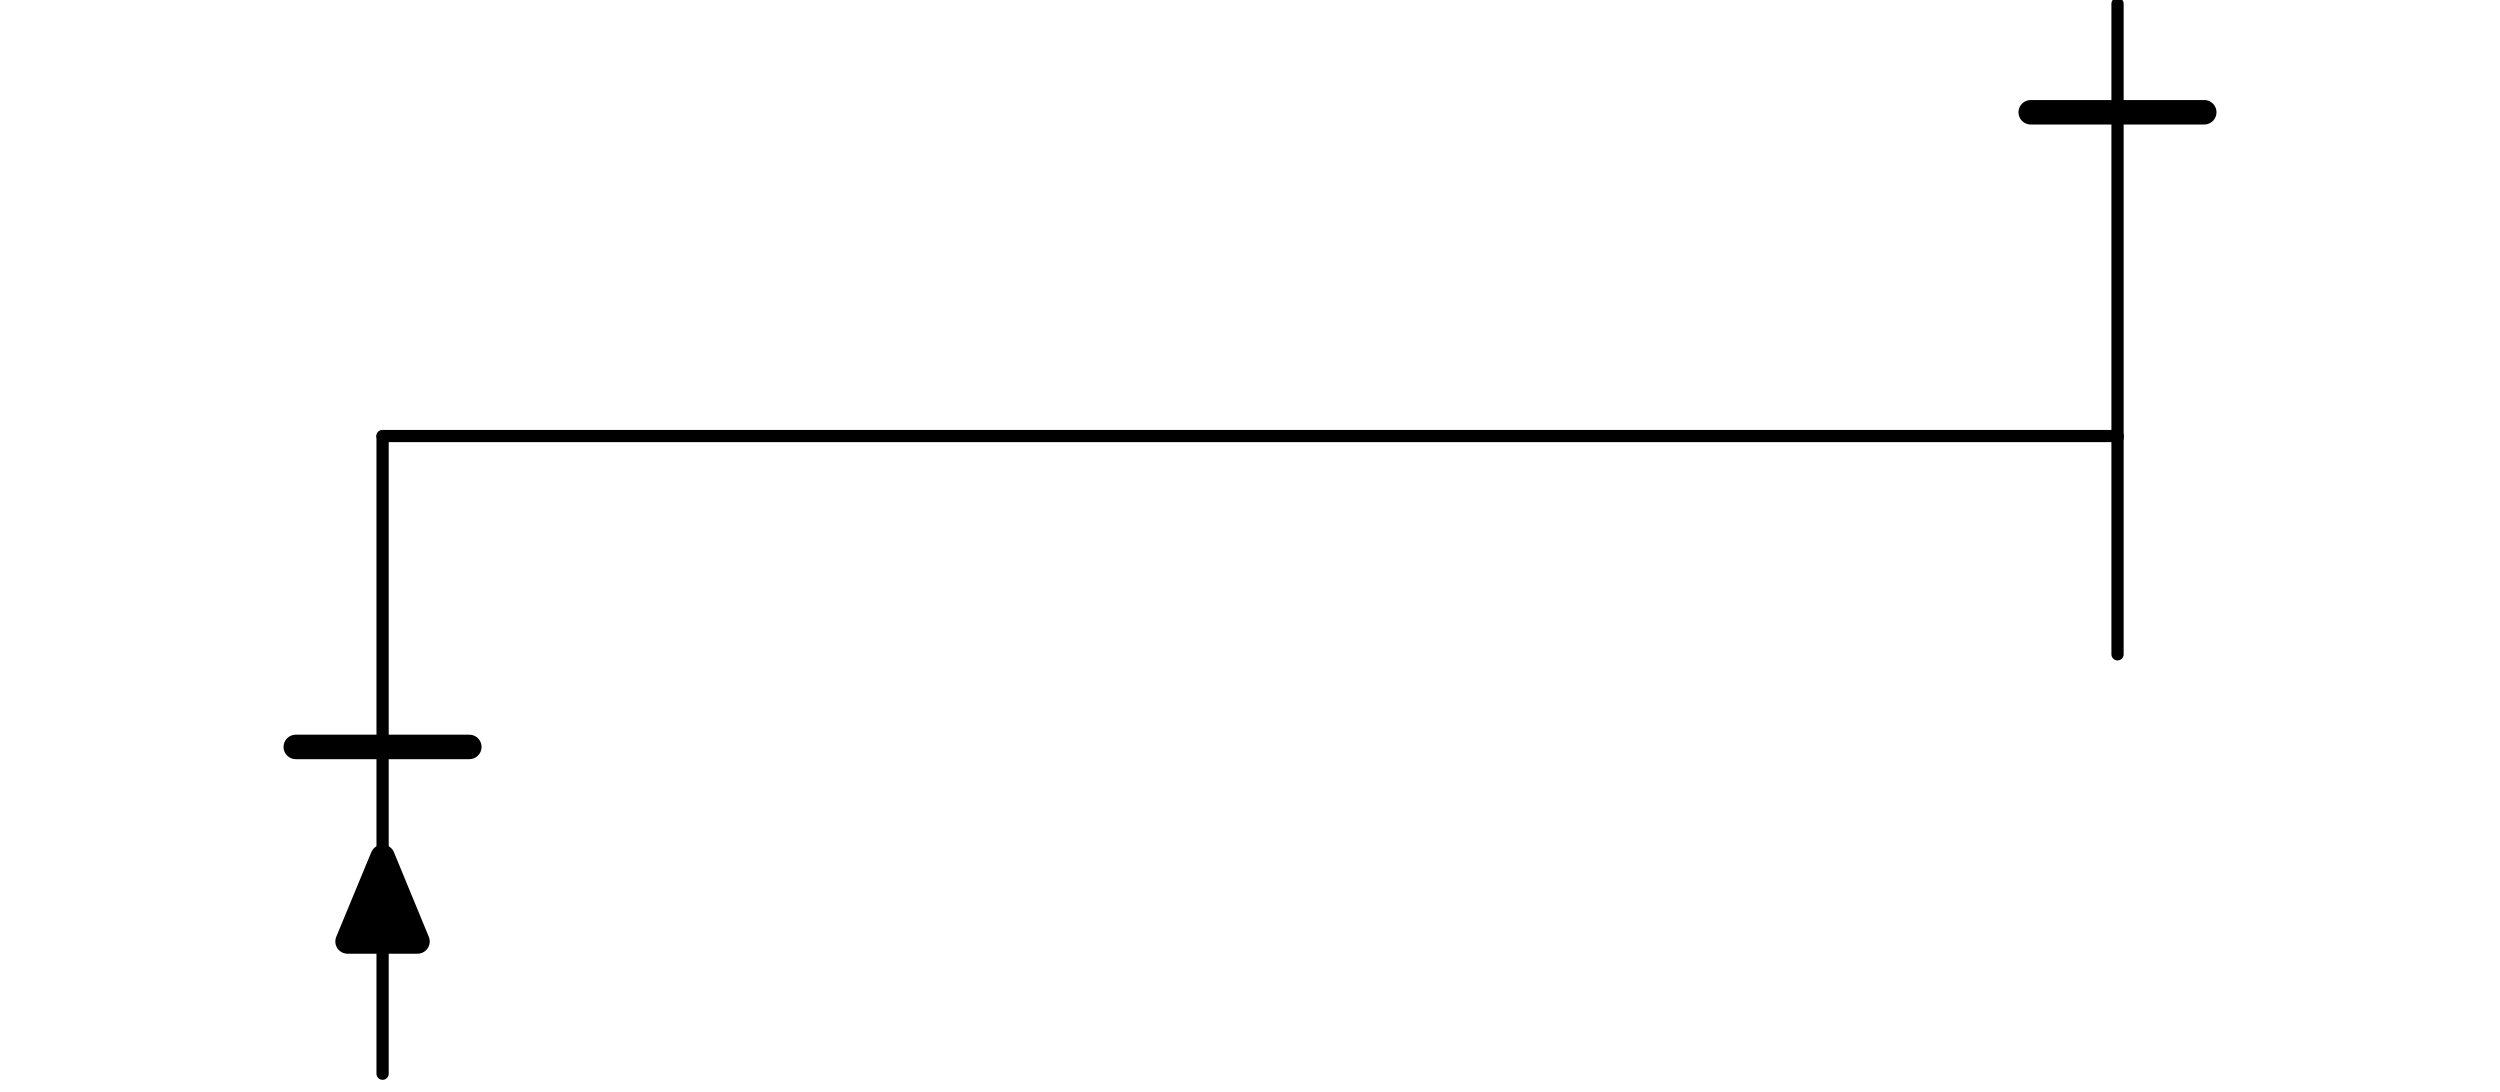 <?xml version="1.0" encoding="UTF-8" standalone="no"?>
<!-- Gerado pelo Microsoft Office Visio 11.0, SVG Export, v1.0 BackwardStepSkip_begin.svg Página-1 -->

<svg
   xmlns:v="http://schemas.microsoft.com/visio/2003/SVGExtensions/"
   xmlns:dc="http://purl.org/dc/elements/1.1/"
   xmlns:cc="http://creativecommons.org/ns#"
   xmlns:rdf="http://www.w3.org/1999/02/22-rdf-syntax-ns#"
   xmlns:svg="http://www.w3.org/2000/svg"
   xmlns="http://www.w3.org/2000/svg"
   xmlns:sodipodi="http://sodipodi.sourceforge.net/DTD/sodipodi-0.dtd"
   xmlns:inkscape="http://www.inkscape.org/namespaces/inkscape"
   width="2.269in"
   height="0.991in"
   viewBox="0 0 163.386 71.346"
   xml:space="preserve"
   color-interpolation-filters="sRGB"
   class="st4"
   id="svg2"
   version="1.1"
   inkscape:version="0.48+devel r13149"
   sodipodi:docname="BackwardStepSkip_end.svg"><defs
   id="defs47" /><sodipodi:namedview
   pagecolor="#ffffff"
   bordercolor="#666666"
   borderopacity="1"
   objecttolerance="10"
   gridtolerance="10"
   guidetolerance="10"
   inkscape:pageopacity="0"
   inkscape:pageshadow="2"
   inkscape:window-width="1440"
   inkscape:window-height="838"
   id="namedview45"
   showgrid="false"
   inkscape:zoom="5.4838039"
   inkscape:cx="144.99937"
   inkscape:cy="45.478852"
   inkscape:window-x="-8"
   inkscape:window-y="-8"
   inkscape:window-maximized="1"
   inkscape:current-layer="shape148-16" />
	<v:documentProperties
   v:langID="1033"
   v:metric="true"
   v:viewMarkup="false" />

	<style
   type="text/css"
   id="style4">
	<![CDATA[
		.st1 {stroke:#000000;stroke-linecap:round;stroke-linejoin:round;stroke-width:0.24}
		.st2 {stroke:#000000;stroke-linecap:round;stroke-linejoin:round;stroke-width:0.72}
		.st3 {fill:#000000;stroke:#000000;stroke-linecap:round;stroke-linejoin:round;stroke-width:0.72}
		.st4 {fill:none;fill-rule:evenodd;font-size:12;overflow:visible;stroke-linecap:square;stroke-miterlimit:3}
	]]>
	</style>

	<g
   v:mID="0"
   v:index="1"
   v:groupContext="foregroundPage"
   id="g6">
		<title
   id="title8">Página-1</title>
		<v:pageProperties
   v:drawingScale="0.0393701"
   v:pageScale="0.0393701"
   v:drawingUnits="24"
   v:shadowOffsetX="9"
   v:shadowOffsetY="-9" />
		<g
   id="shape107-1"
   v:mID="107"
   v:groupContext="shape"
   transform="translate(67.04,28.485) rotate(-90) scale(-1,1)"
   style="stroke-width:0.8;stroke-miterlimit:4;stroke-dasharray:none">
			<title
   id="title11">Arco linha .107</title>
			<path
   d="M0 71.35 L14.27 71.35"
   class="st1"
   id="path13"
   style="stroke-width:0.8;stroke-miterlimit:4;stroke-dasharray:none" />
		</g>
		<g
   id="shape137-4"
   v:mID="137"
   v:groupContext="shape"
   transform="matrix(0,1,1,0,-46.346,28.505)"
   style="stroke-width:0.8;stroke-miterlimit:4;stroke-dasharray:none">
			<title
   id="title16">Arco linha .137</title>
			<path
   d="m 0,71.35 41.66,0"
   class="st1"
   id="path18"
   inkscape:connector-curvature="0"
   style="stroke:#000000;stroke-width:0.8;stroke-linecap:round;stroke-linejoin:round;stroke-miterlimit:4;stroke-dasharray:none" />
		</g>
		<g
   id="shape138-7"
   v:mID="138"
   v:groupContext="shape"
   transform="translate(19.331,-22.542)"
   style="stroke-width:1.6;stroke-miterlimit:4;stroke-dasharray:none">
			<title
   id="title21">Transição.138</title>
			<path
   d="m 0,71.35 11.34,0"
   class="st2"
   id="path23"
   inkscape:connector-curvature="0"
   style="stroke:#000000;stroke-width:1.6;stroke-linecap:round;stroke-linejoin:round;stroke-miterlimit:4;stroke-dasharray:none" />
		</g>
		<g
   id="shape144-10"
   v:mID="144"
   v:groupContext="shape"
   transform="translate(67.04,0.24) rotate(-90) scale(-1,1)"
   style="stroke-width:0.8;stroke-miterlimit:4;stroke-dasharray:none">
			<title
   id="title26">Arco linha .144</title>
			<path
   d="M0 71.35 L28.35 71.35"
   class="st1"
   id="path28"
   style="stroke-width:0.8;stroke-miterlimit:4;stroke-dasharray:none" />
		</g>
		<g
   id="shape145-13"
   v:mID="145"
   v:groupContext="shape"
   transform="translate(25,-42.861)"
   style="stroke-width:0.8;stroke-miterlimit:4;stroke-dasharray:none">
			<title
   id="title31">Planilha.145</title>
			<path
   d="M0 71.35 L113.39 71.35"
   class="st1"
   id="path33"
   style="stroke-width:0.8;stroke-miterlimit:4;stroke-dasharray:none" />
		</g>
		<g
   id="shape148-16"
   v:mID="148"
   v:groupContext="shape"
   transform="translate(132.717,-64.019)">
			<title
   id="title36">Transição.148</title>
			<path
   d="M0 71.35 L11.34 71.35"
   class="st2"
   id="path38"
   style="stroke-width:1.6;stroke-miterlimit:3;stroke-dasharray:none" />
		</g>
		<g
   id="shape149-19"
   v:mID="149"
   v:groupContext="shape"
   transform="translate(22.715,-9.827)"
   style="stroke-width:1.6;stroke-miterlimit:4;stroke-dasharray:none">
			<title
   id="title41">Seta.149</title>
			<path
   d="M 2.29,65.82 0,71.35 l 4.57,0 -2.28,-5.53 z"
   class="st3"
   id="path43"
   inkscape:connector-curvature="0"
   style="fill:#000000;stroke:#000000;stroke-width:1.6;stroke-linecap:round;stroke-linejoin:round;stroke-miterlimit:4;stroke-dasharray:none" />
		</g>
	</g>
</svg>